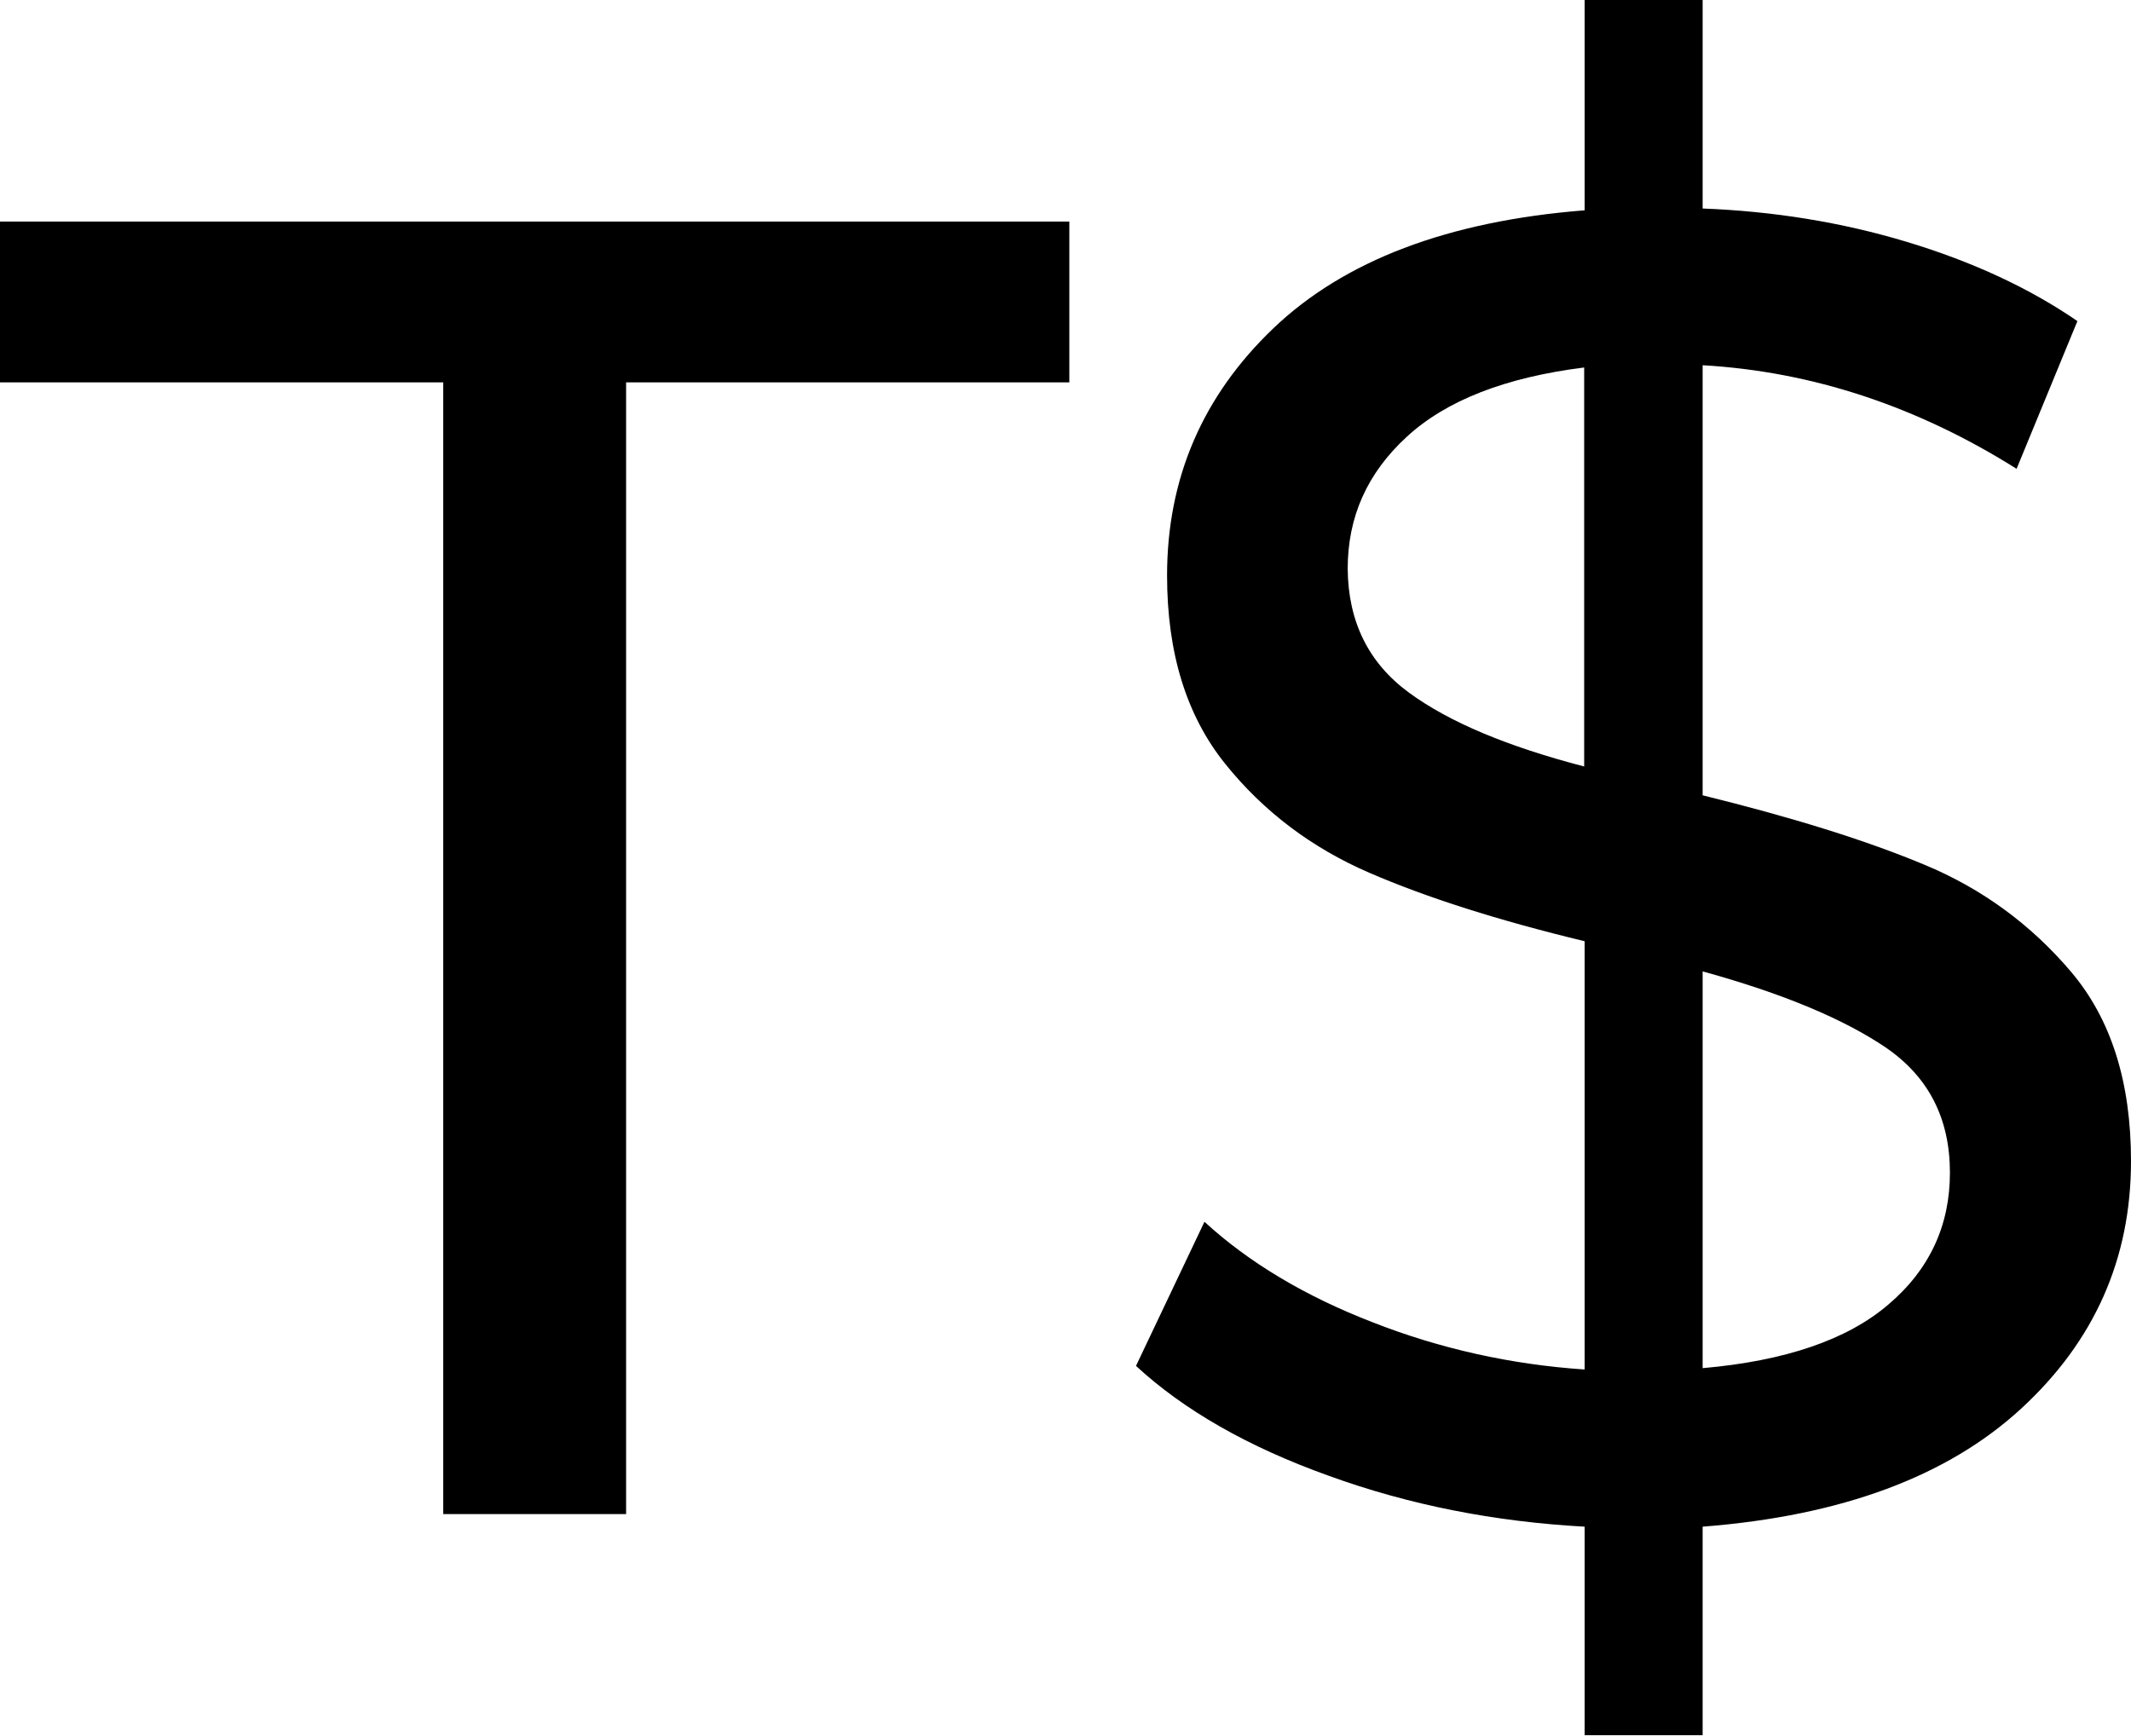 <?xml version="1.0" encoding="utf-8"?>
<!-- Generator: Adobe Illustrator 21.1.0, SVG Export Plug-In . SVG Version: 6.00 Build 0)  -->
<svg version="1.1" id="Layer_1" xmlns="http://www.w3.org/2000/svg" xmlns:xlink="http://www.w3.org/1999/xlink" x="0px" y="0px"
	 viewBox="0 0 473.1 385.4" style="enable-background:new 0 0 473.1 385.4;" xml:space="preserve">
<style type="text/css">
	.st0{display:none;}
	.st1{display:inline;fill:none;}
</style>
<g>
	<title>background</title>
	<g id="canvasGrid" class="st0">
		<rect x="270.2" y="573.4" class="st1" width="250" height="160"/>
	</g>
</g>
<path d="M98.4,84.9H0V49.2h237.4v35.7H139v251.3H98.4V84.9z M448.7,312.8c-16.3,15-39.8,23.8-70.7,26.2v46.3h-26.2v-46.3
	c-20-1.1-38.9-4.8-56.8-11.3c-17.9-6.4-32.2-14.6-42.8-24.4l15.2-32c9.8,9,22.3,16.5,37.3,22.3c15,5.9,30.8,9.4,47.1,10.5v-95.1
	c-19.1-4.6-35.1-9.7-47.8-15.2c-12.7-5.5-23.4-13.5-32-24.2c-8.6-10.7-12.9-24.6-12.9-41.8c0-21.6,7.9-39.9,23.6-54.9
	c15.7-15,38.7-23.8,69.1-26.2V0H378v46.3c15.6,0.6,30.7,3,45.3,7.4c14.6,4.4,27.3,10.3,37.9,17.6l-13.5,32.8
	c-22.1-13.9-45.4-21.6-69.7-23v95.5c19.9,4.9,36.3,10,49.2,15.4c12.8,5.3,23.7,13.3,32.6,23.8c8.9,10.5,13.3,24.5,13.3,42
	C473.1,279.5,465,297.8,448.7,312.8z M312.8,153.8c9,6.6,22,12,38.9,16.4V81.6c-17.5,2.2-30.6,7.3-39.4,15.4
	c-8.8,8.1-13.1,17.8-13.1,29.3C299.3,138,303.8,147.2,312.8,153.8z M419.2,289.7c9.2-7.8,13.7-17.6,13.7-29.3
	c0-12-4.7-21.2-14.1-27.7c-9.4-6.4-23-12.1-40.8-17v88.1C396.3,302.2,410.1,297.5,419.2,289.7z"/>
</svg>
